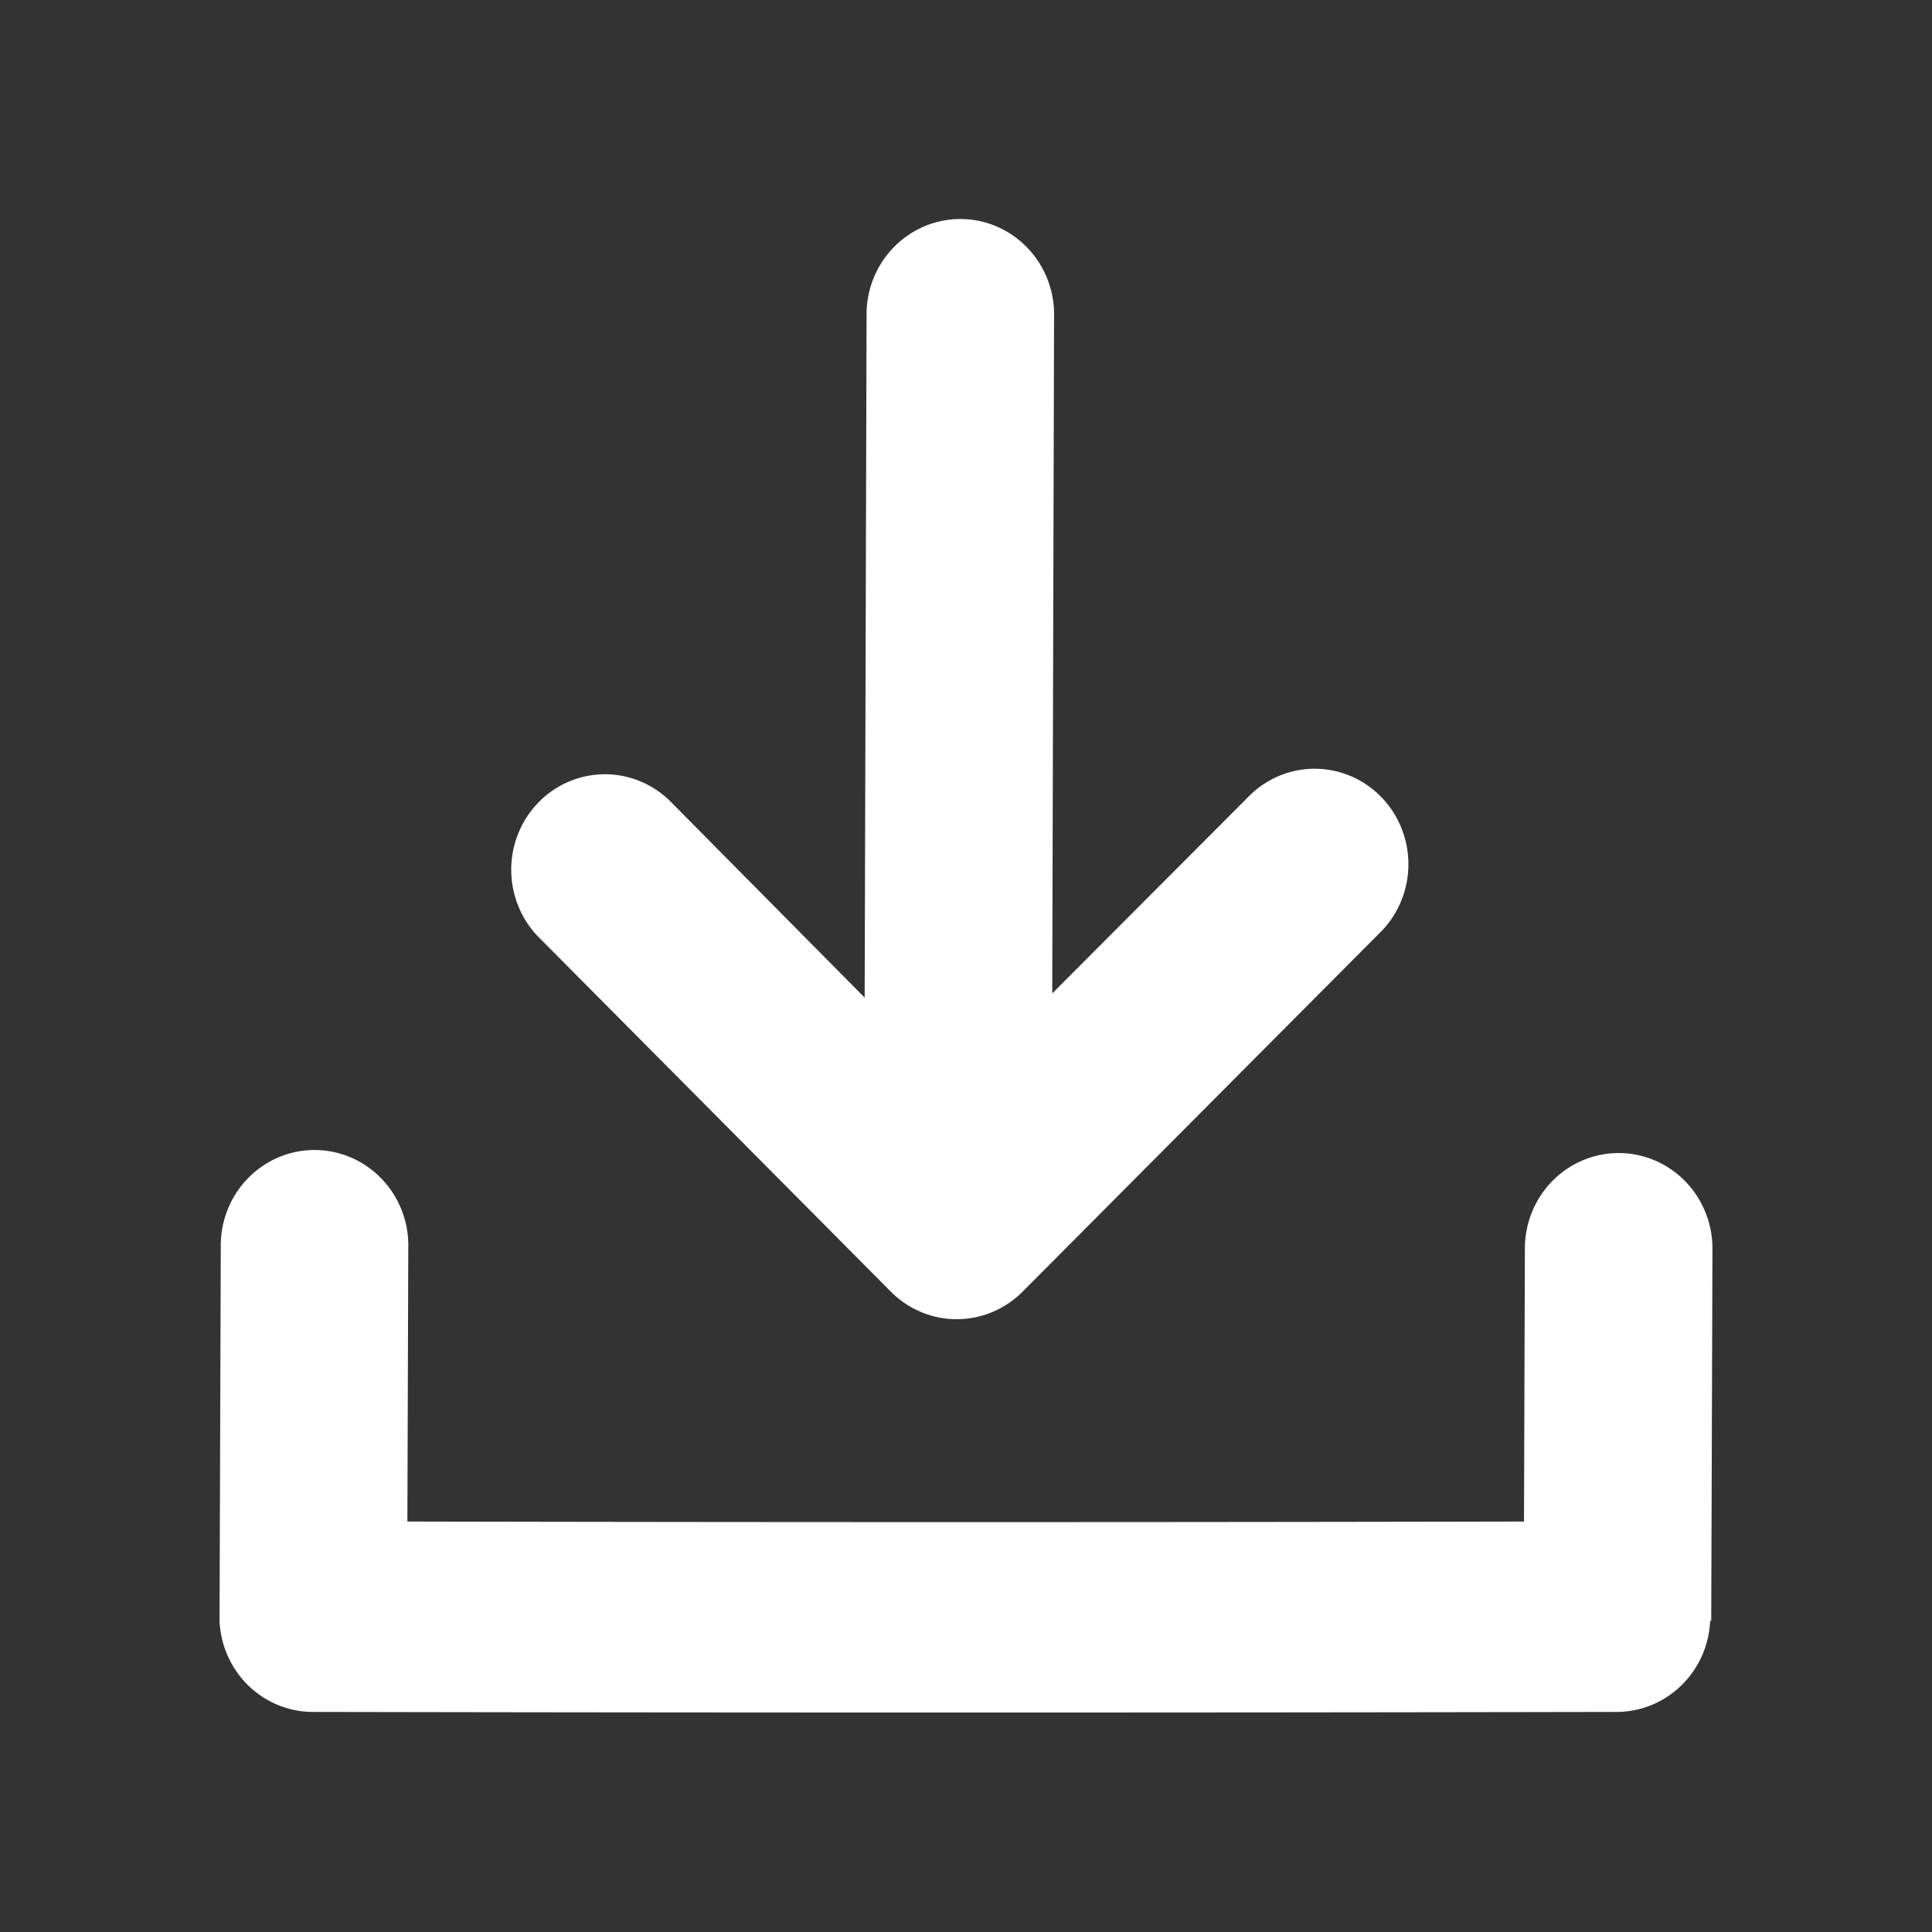 <?xml version="1.0" encoding="UTF-8"?>
<svg xmlns="http://www.w3.org/2000/svg"
     viewBox="0 0 22 22"
     width="22"
     height="22">
    <rect x="0" y="0" width="22" height="22" fill="#333333" stroke="none"/>
    <path style="fill:#ffffff;stroke-width:0.14"
          d="m 14.201,9.088 a 1.067,1.087 0 1 1 1.494,1.551 l -4.052,4.071 a 1.068,1.088 0 0 1 -1.497,0 L 6.152,10.69 A 1.067,1.087 0 1 1 7.648,9.14 l 2.198,2.22 0.022,-7.819 a 1.068,1.088 0 0 1 2.135,0.018 l -0.021,7.753 z m -11.701,9.371 0.014,-4.254 a 1.068,1.088 0 1 1 2.135,0.02 l -0.01,3.101 q 6.364,0.013 12.715,0 l 0.01,-3.118 a 1.068,1.088 0 1 1 2.136,0.02 l -0.014,4.229 h -0.012 a 1.067,1.087 0 0 1 -1.057,1.037 q -7.433,0.014 -14.856,0 a 1.065,1.085 0 0 1 -1.061,-1.035 z"/>
</svg>
